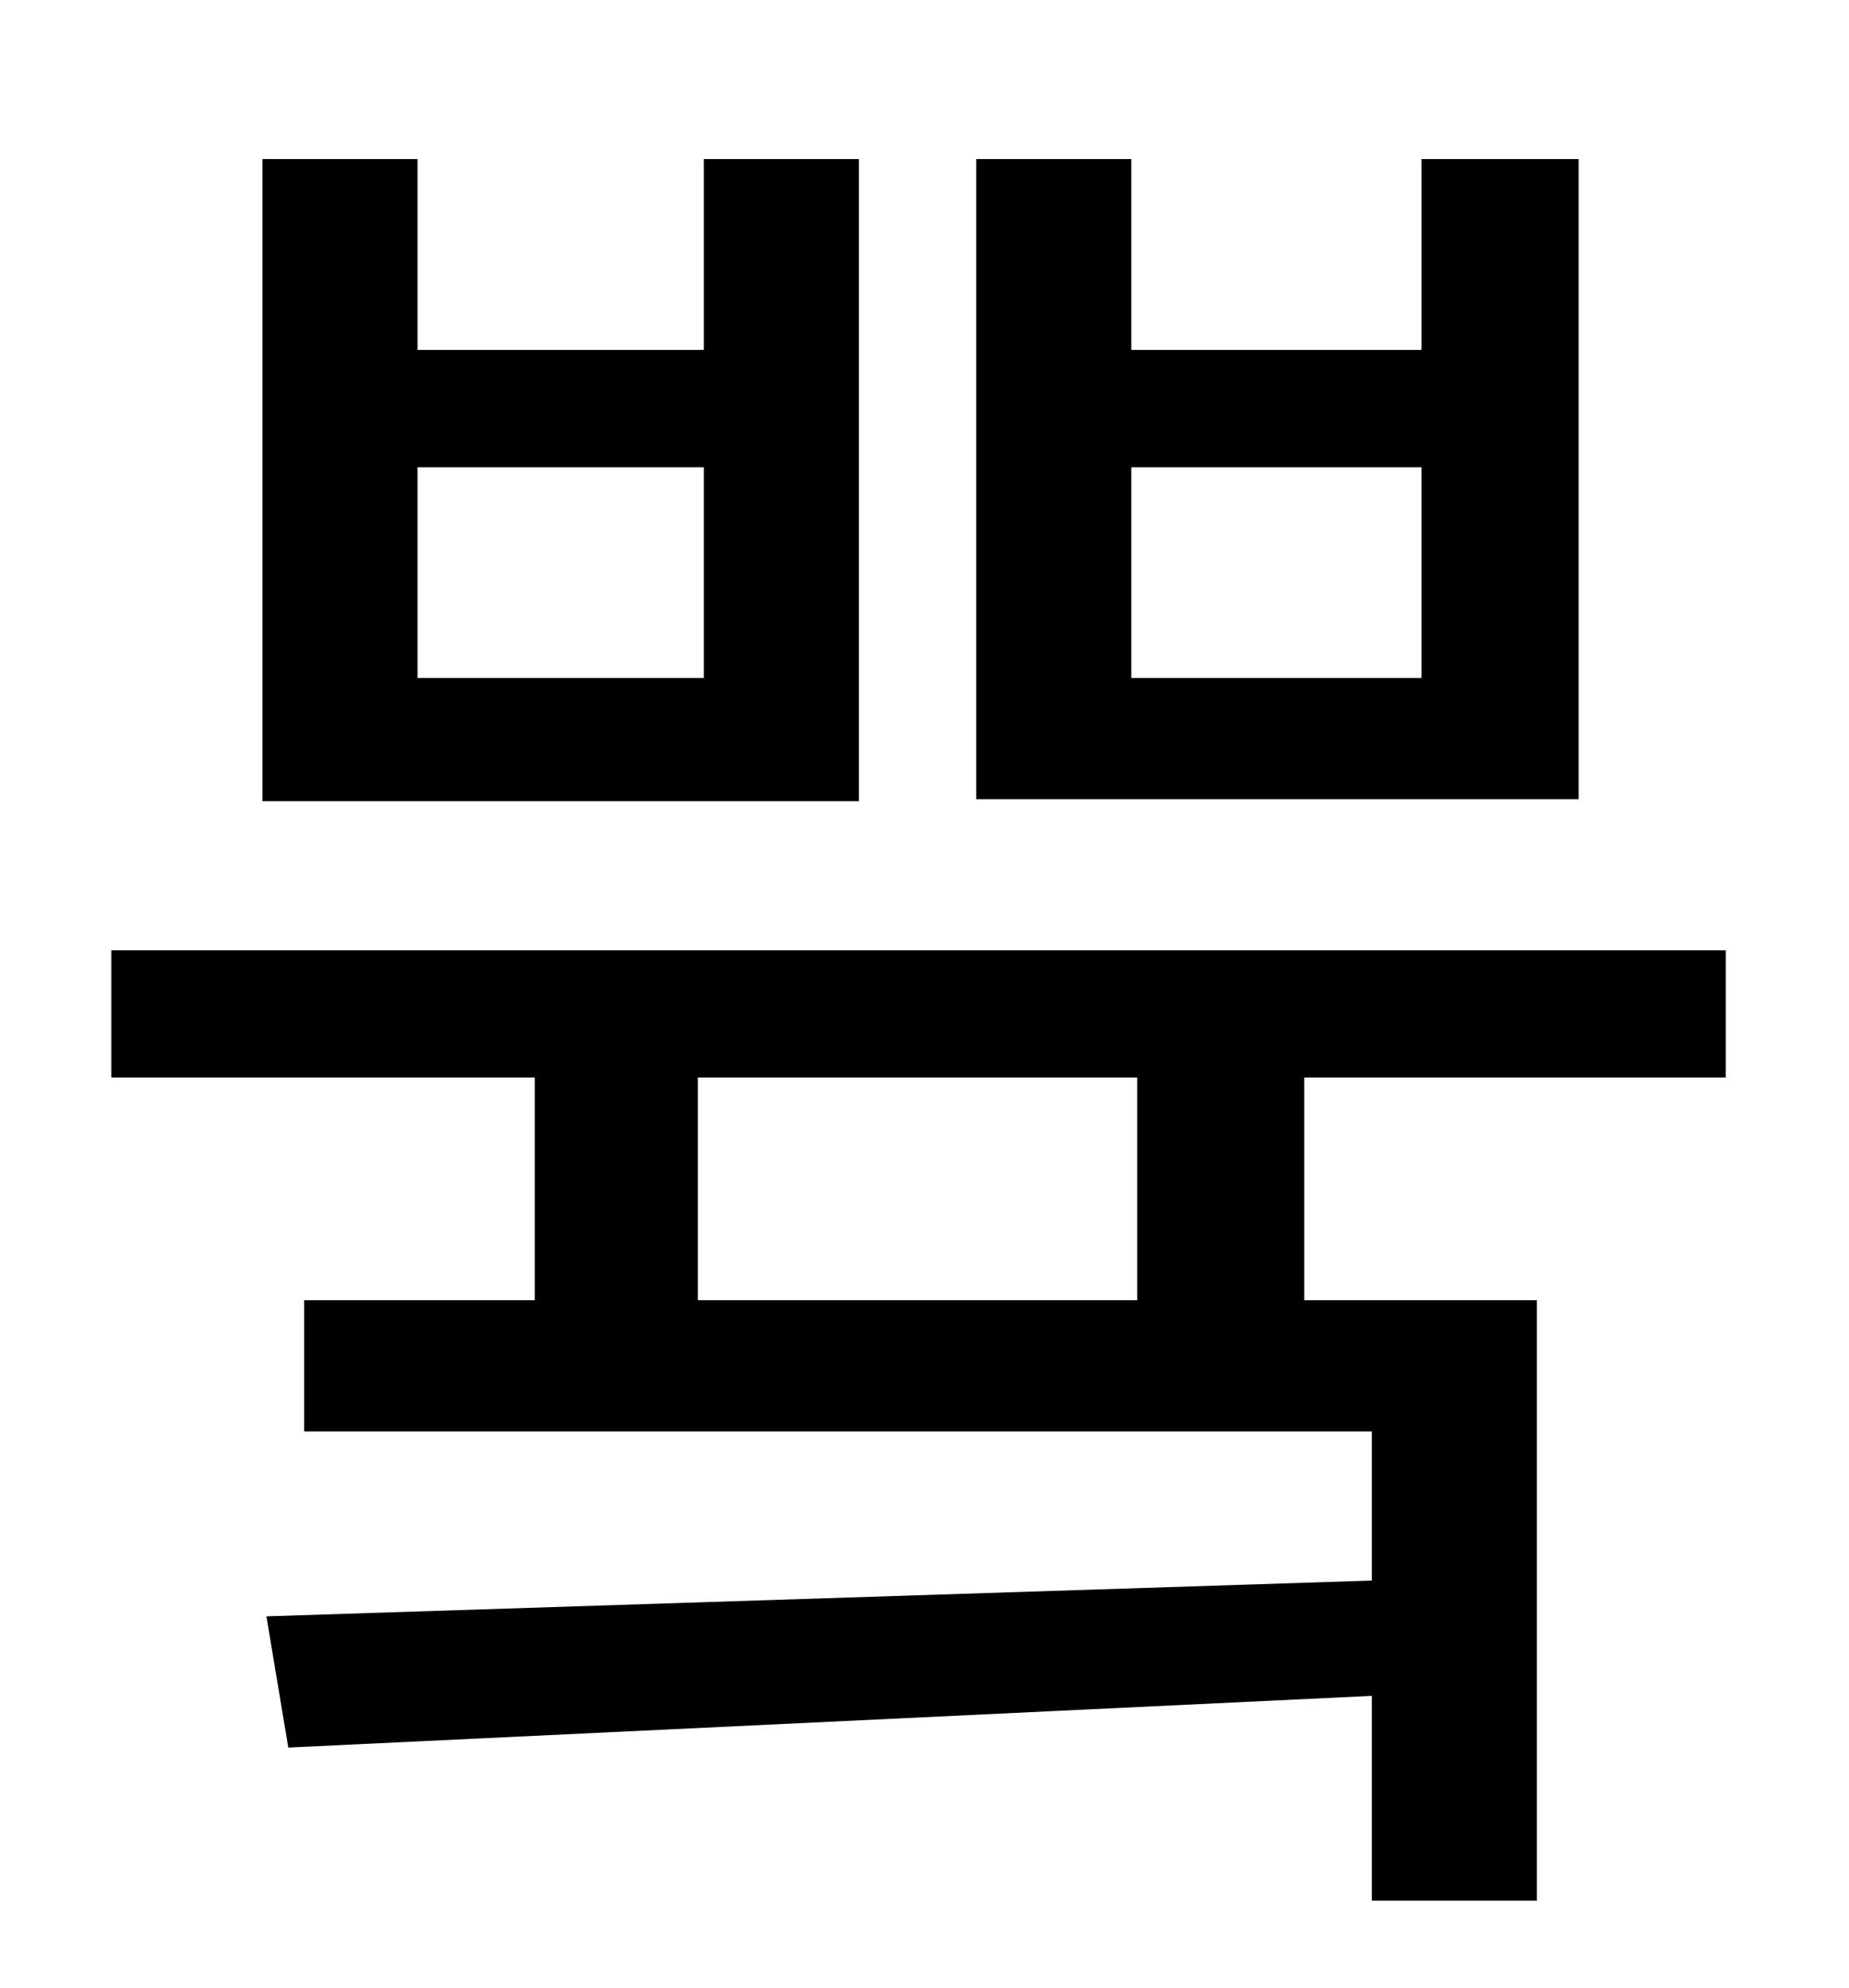 <?xml version="1.0" standalone="no"?>
<!DOCTYPE svg PUBLIC "-//W3C//DTD SVG 1.1//EN" "http://www.w3.org/Graphics/SVG/1.1/DTD/svg11.dtd" >
<svg xmlns="http://www.w3.org/2000/svg" xmlns:xlink="http://www.w3.org/1999/xlink" version="1.1" viewBox="-10 0 930 1000">
   <path fill="currentColor"
d="M705 341v-106h-146v106h146zM784 80v322h-303v-322h78v96h146v-96h79zM344 341v-106h-144v106h144zM422 80v323h-300v-323h78v96h144v-96h78zM562 654v-112h-221v112h221zM858 542h-212v112h117v302h-83v-103l-545 26l-11 -66l556 -18v-75h-537v-66h116v-112h-213v-64
h812v64z" />
</svg>
